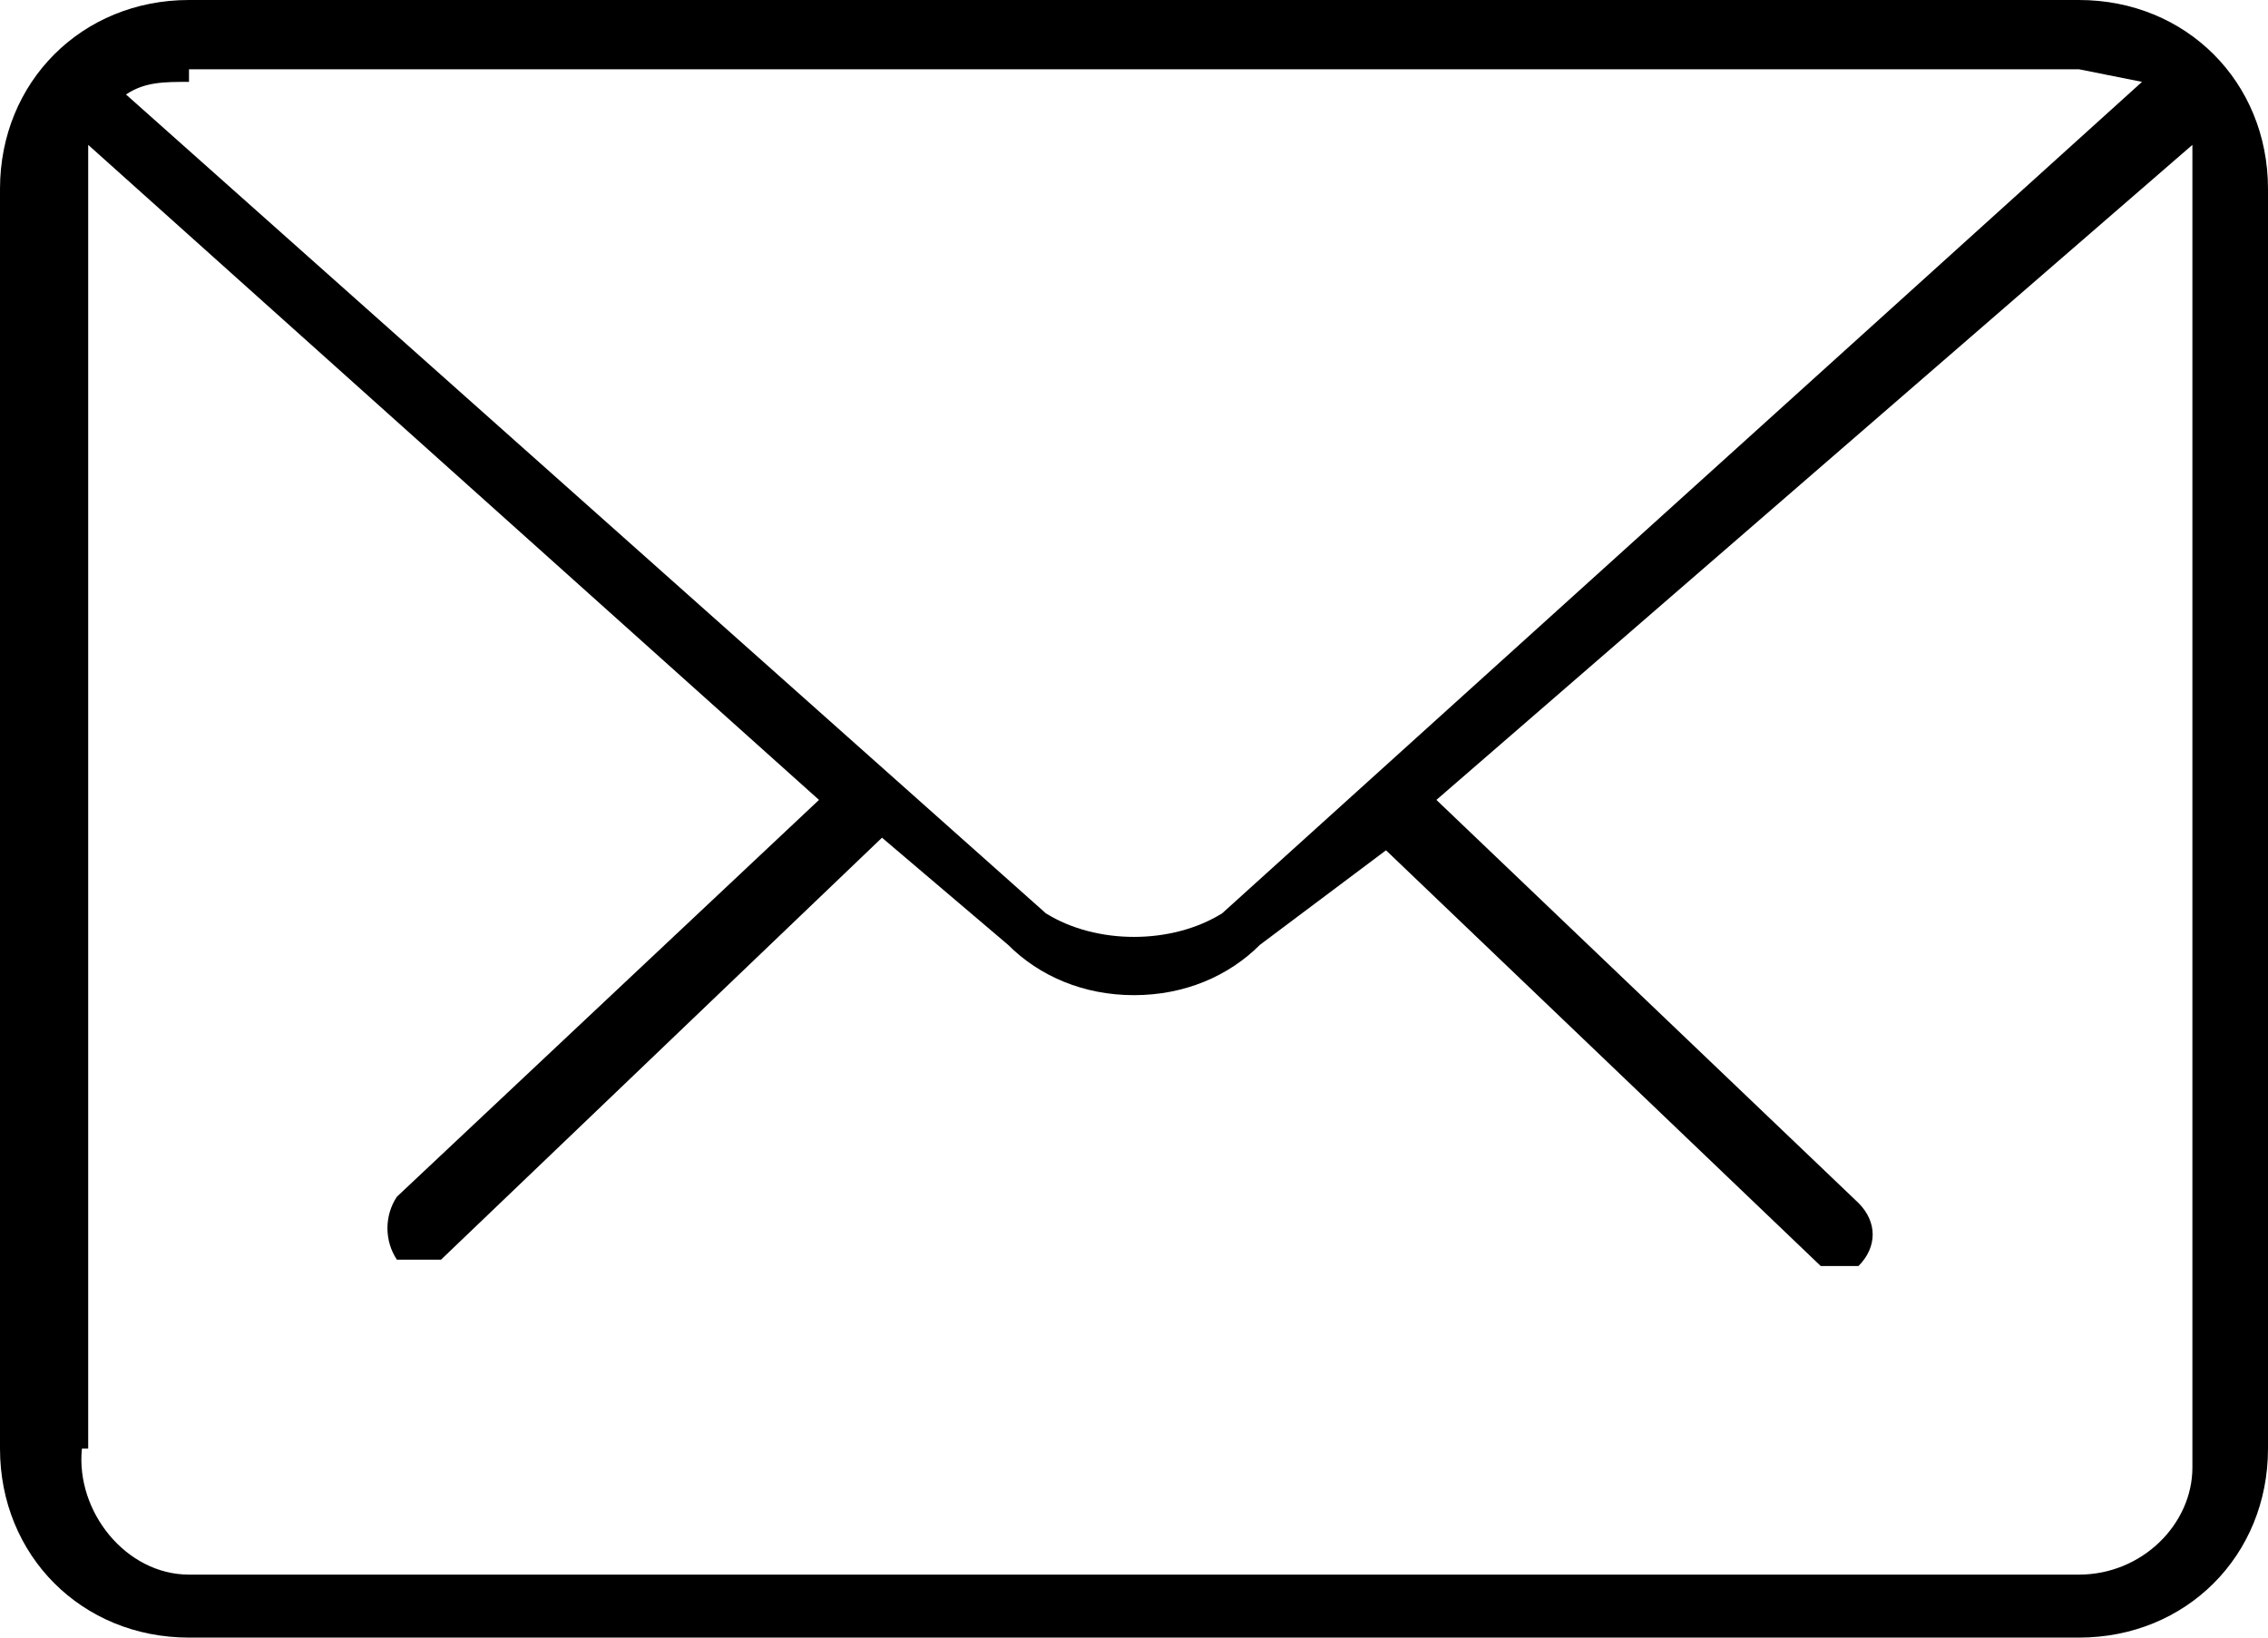 <svg width="36" height="26" viewBox="0 0 36 26" xmlns="http://www.w3.org/2000/svg"><path d="M33 26H3c-1.7 0-3-1.3-3-3V3c0-1.7 1.3-3 3-3h30c1.7 0 3 1.3 3 3v20c0 1.7-1.3 3-3 3zM1.3 23C1.2 24 2 25 3 25h30c1 0 1.8-.8 1.8-1.7V3v-.7l-12 10.4 6.7 6.4c.3.3.3.7 0 1h-.4-.2L22 13.5 20 15c-.5.5-1.2.8-2 .8s-1.5-.3-2-.8l-2-1.7L7 20H6.3c-.2-.3-.2-.7 0-1l6.7-6.3L1.4 2.3V23zM3 1.3c-.4 0-.7 0-1 .2l14.6 13c.8.5 2 .5 2.8 0L34 1.3l-1-.2H3z"/></svg>
